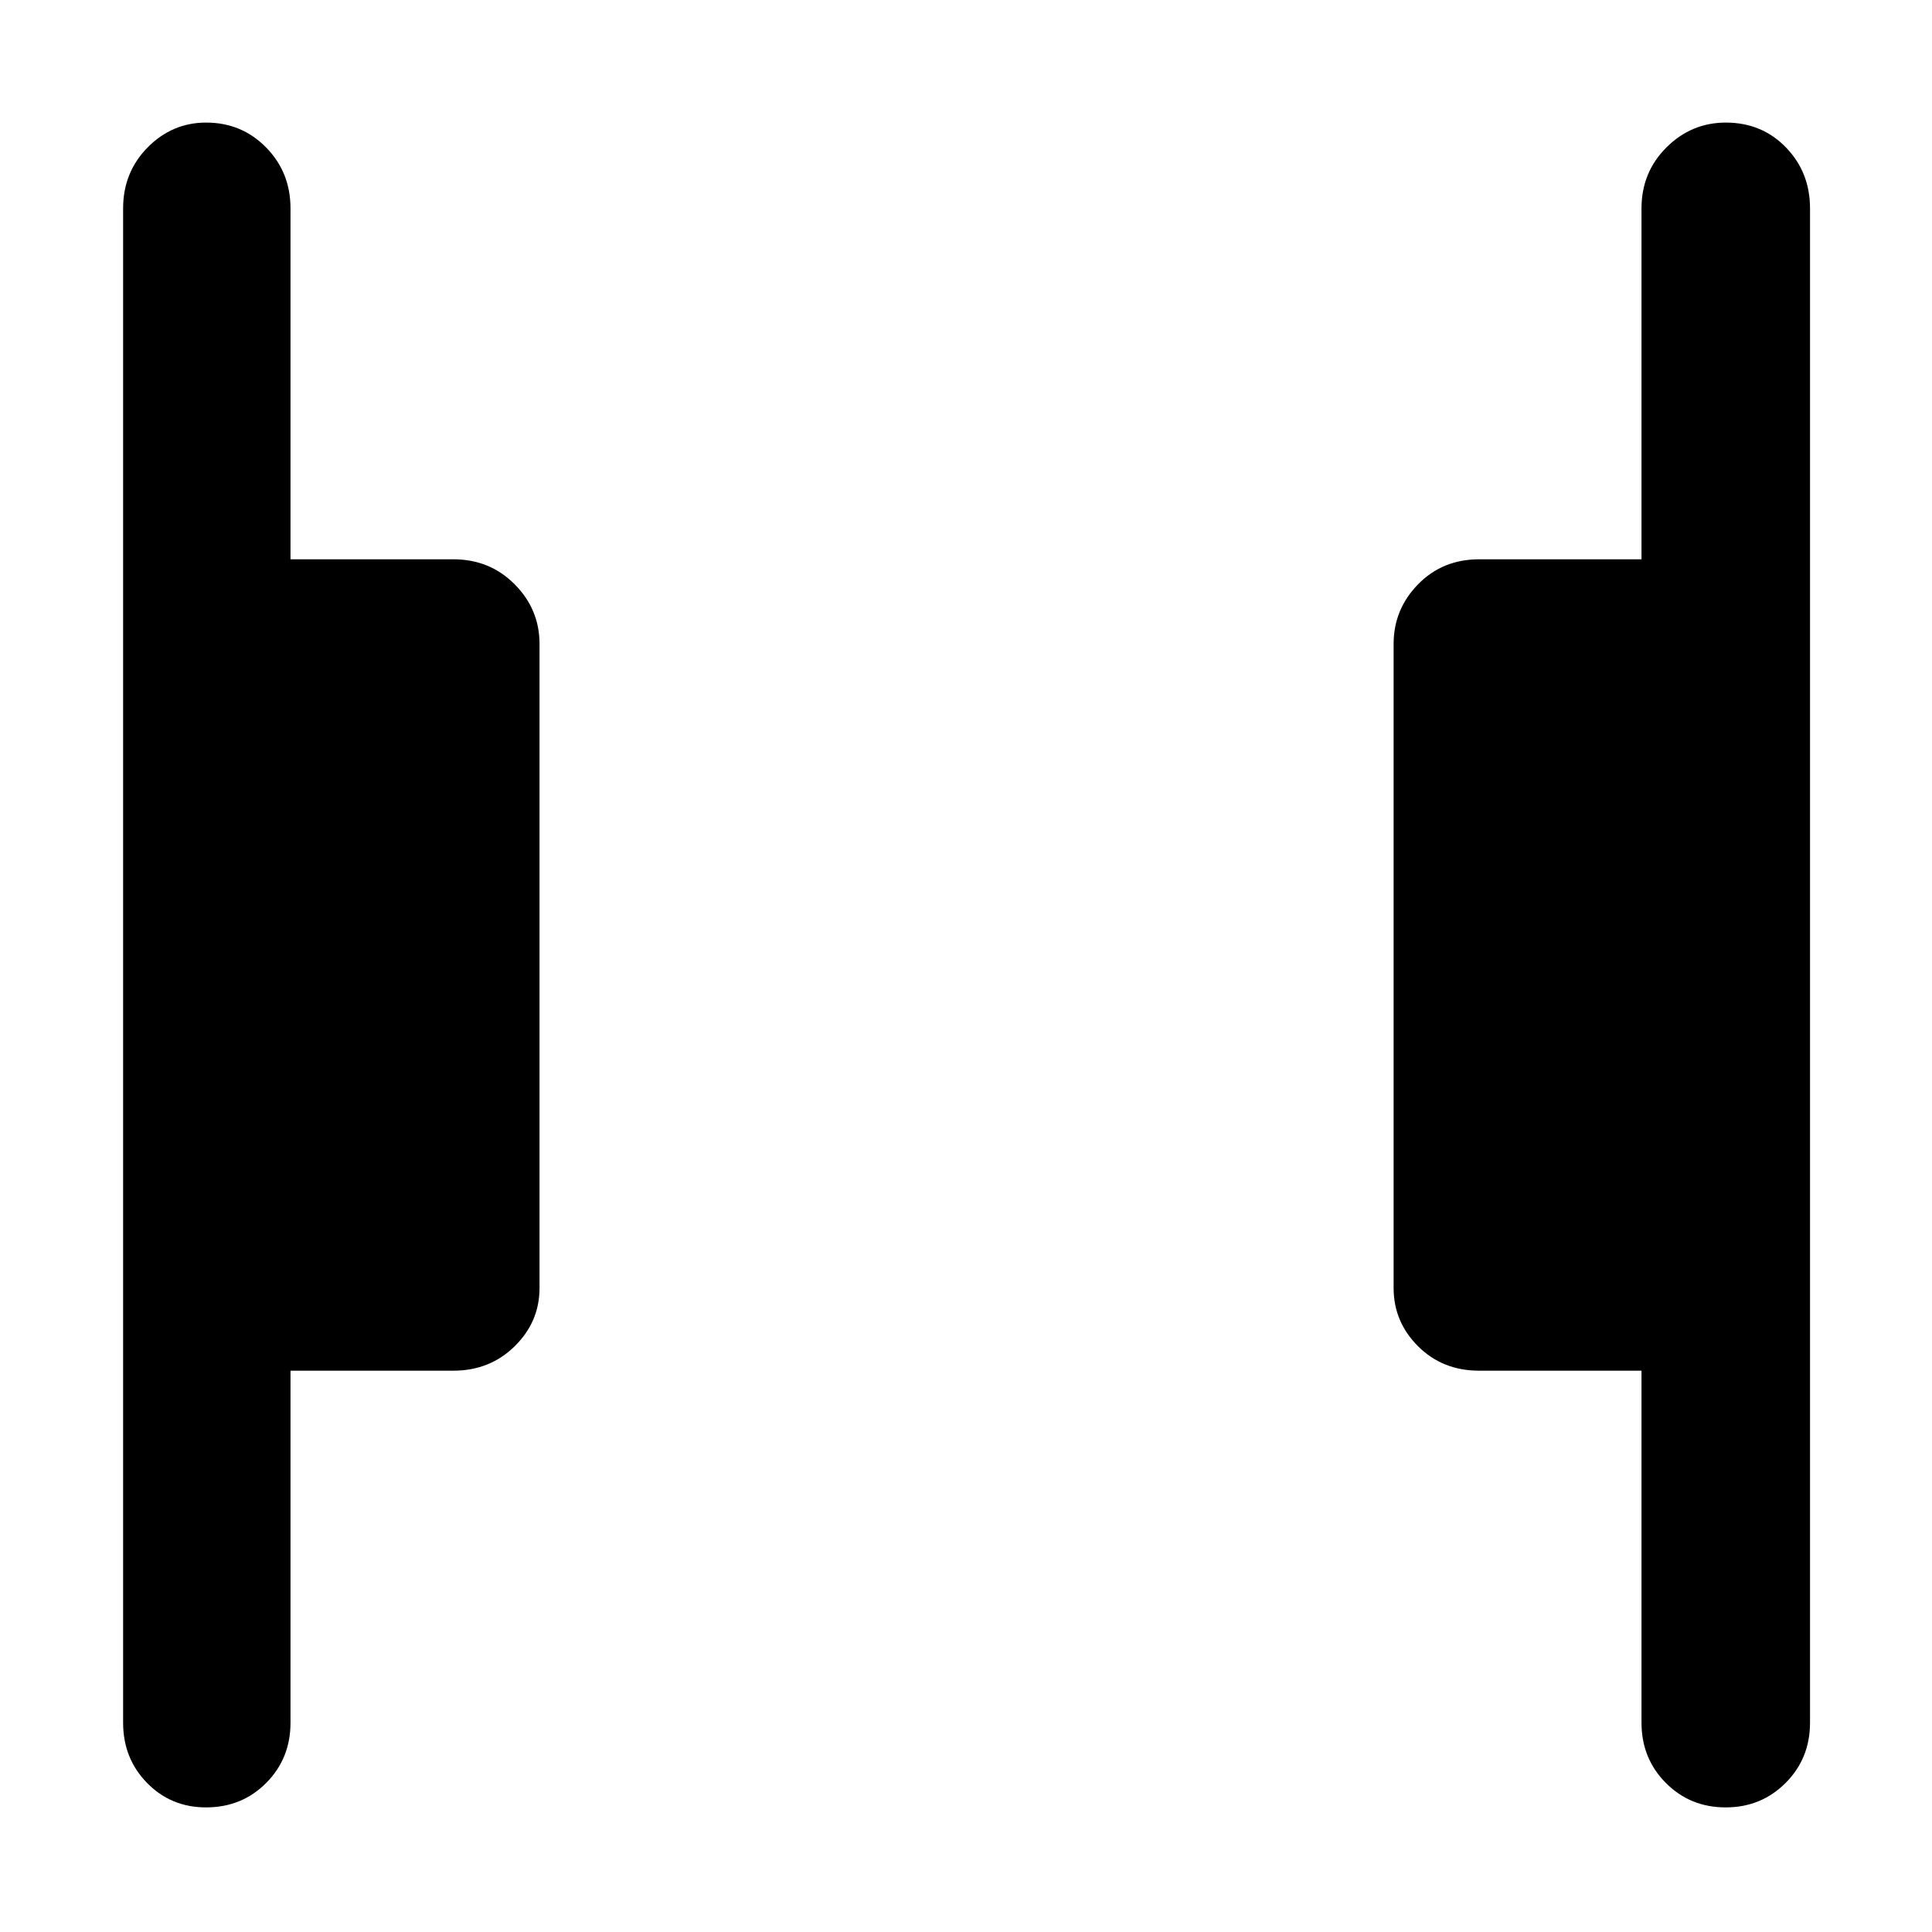 <svg xmlns="http://www.w3.org/2000/svg" height="48" viewBox="0 96 960 960" width="48"><path d="M857.481 994.087q-17.635 0-29.732-12.151-12.097-12.151-12.097-29.936V777.087h-80.665q-18.207 0-30.358-12.138Q692.477 752.81 692.477 736V416q0-17.235 12.152-29.661 12.151-12.426 30.358-12.426h80.665V199.565q0-17.955 12.386-30.304 12.385-12.348 29.511-12.348 17.917 0 29.88 12.348 11.962 12.349 11.962 30.304V952q0 17.785-12.138 29.936t-29.772 12.151Zm-755.113 0q-17.393 0-29.294-12.151-11.9-12.151-11.9-29.936V199.565q0-17.955 12.184-30.304 12.184-12.348 29.061-12.348 17.668 0 29.799 12.348 12.13 12.349 12.13 30.304v174.348h80.948q18.095 0 30.443 12.426 12.349 12.426 12.349 29.661v320q0 16.81-12.349 28.949-12.348 12.138-30.443 12.138h-80.948V952q0 17.785-12.081 29.936t-29.899 12.151Z"/></svg>